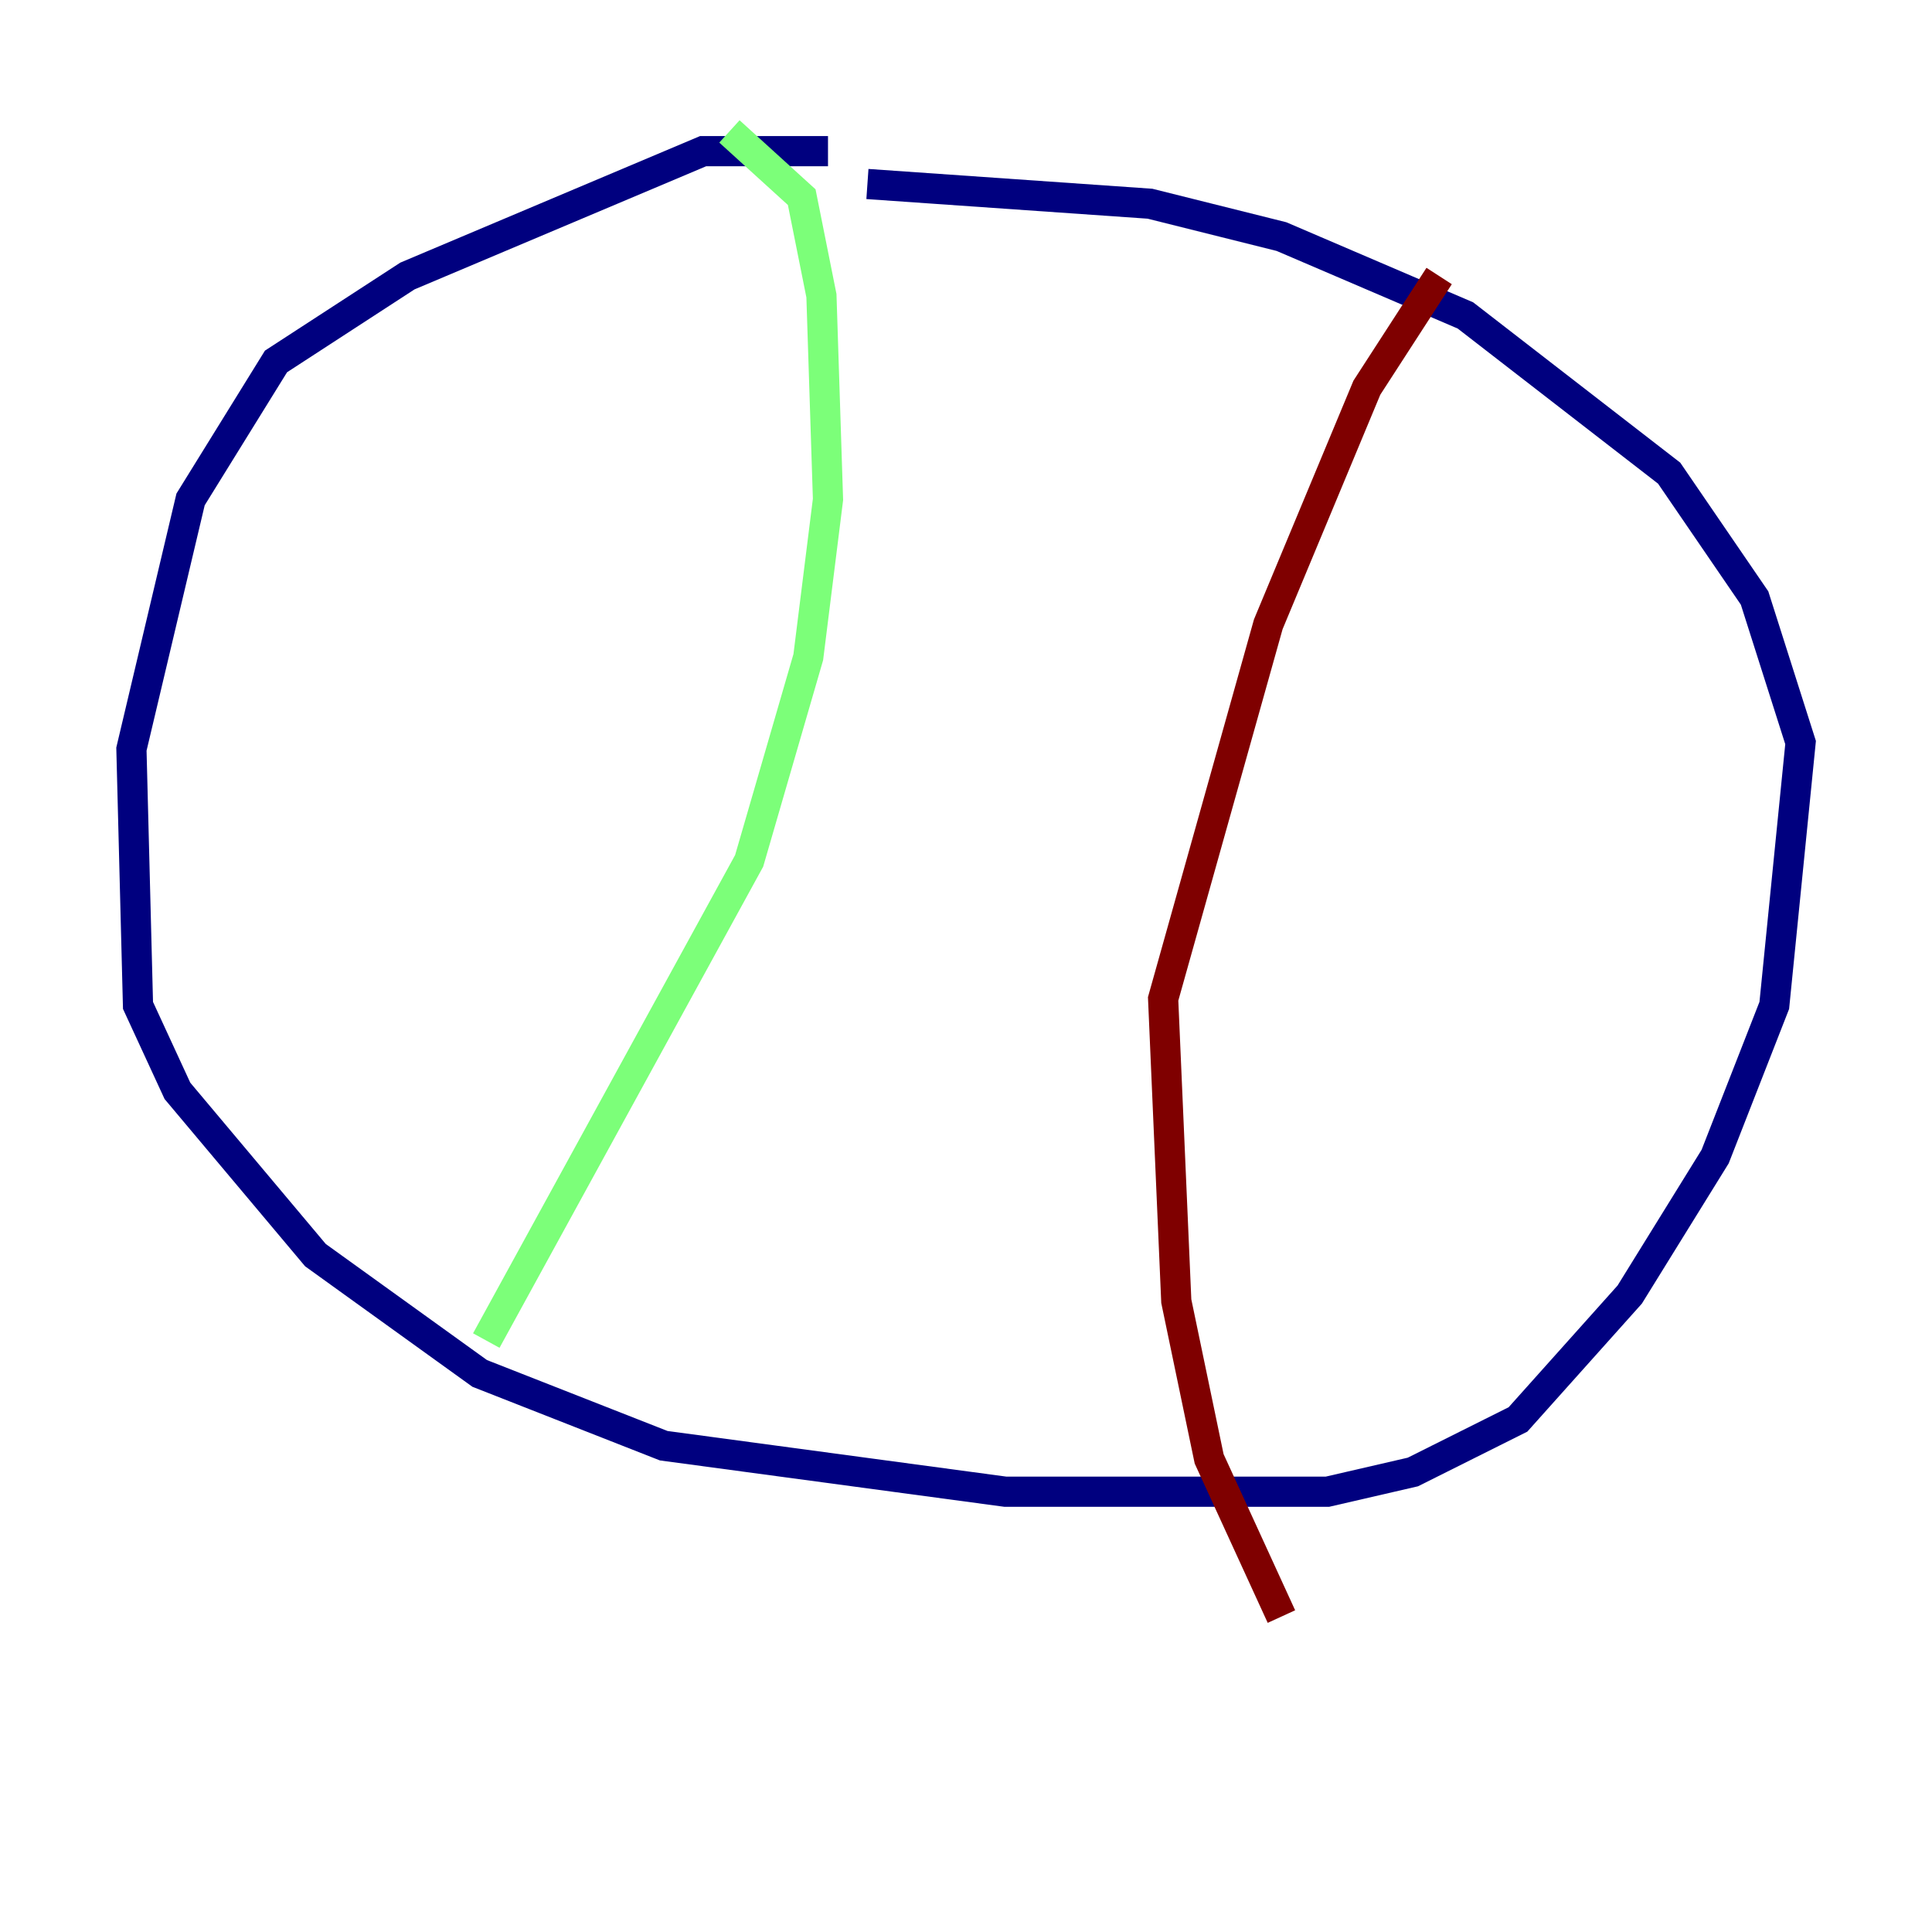 <?xml version="1.0" encoding="utf-8" ?>
<svg baseProfile="tiny" height="128" version="1.2" viewBox="0,0,128,128" width="128" xmlns="http://www.w3.org/2000/svg" xmlns:ev="http://www.w3.org/2001/xml-events" xmlns:xlink="http://www.w3.org/1999/xlink"><defs /><polyline fill="none" points="54.857,10.014 46.585,10.014 26.993,18.286 18.286,23.946 12.626,33.088 8.707,49.633 9.143,66.612 11.755,72.272 20.898,83.156 31.782,90.993 43.973,95.782 66.612,98.83 87.946,98.83 93.605,97.524 100.571,94.041 107.973,85.769 113.633,76.626 117.551,66.612 119.293,49.197 116.245,39.619 110.585,31.347 97.088,20.898 84.898,15.674 76.191,13.497 57.469,12.191" stroke="#00007f" stroke-width="2" /><polyline fill="none" points="48.327,8.707 53.116,13.061 54.422,19.592 54.857,33.088 53.551,43.537 49.633,57.034 32.218,88.816" stroke="#7cff79" stroke-width="2" /><polyline fill="none" points="95.347,18.286 90.558,25.687 84.027,41.361 77.061,66.177 77.932,86.204 80.109,96.653 84.898,107.102" stroke="#7f0000" stroke-width="2" /></svg>